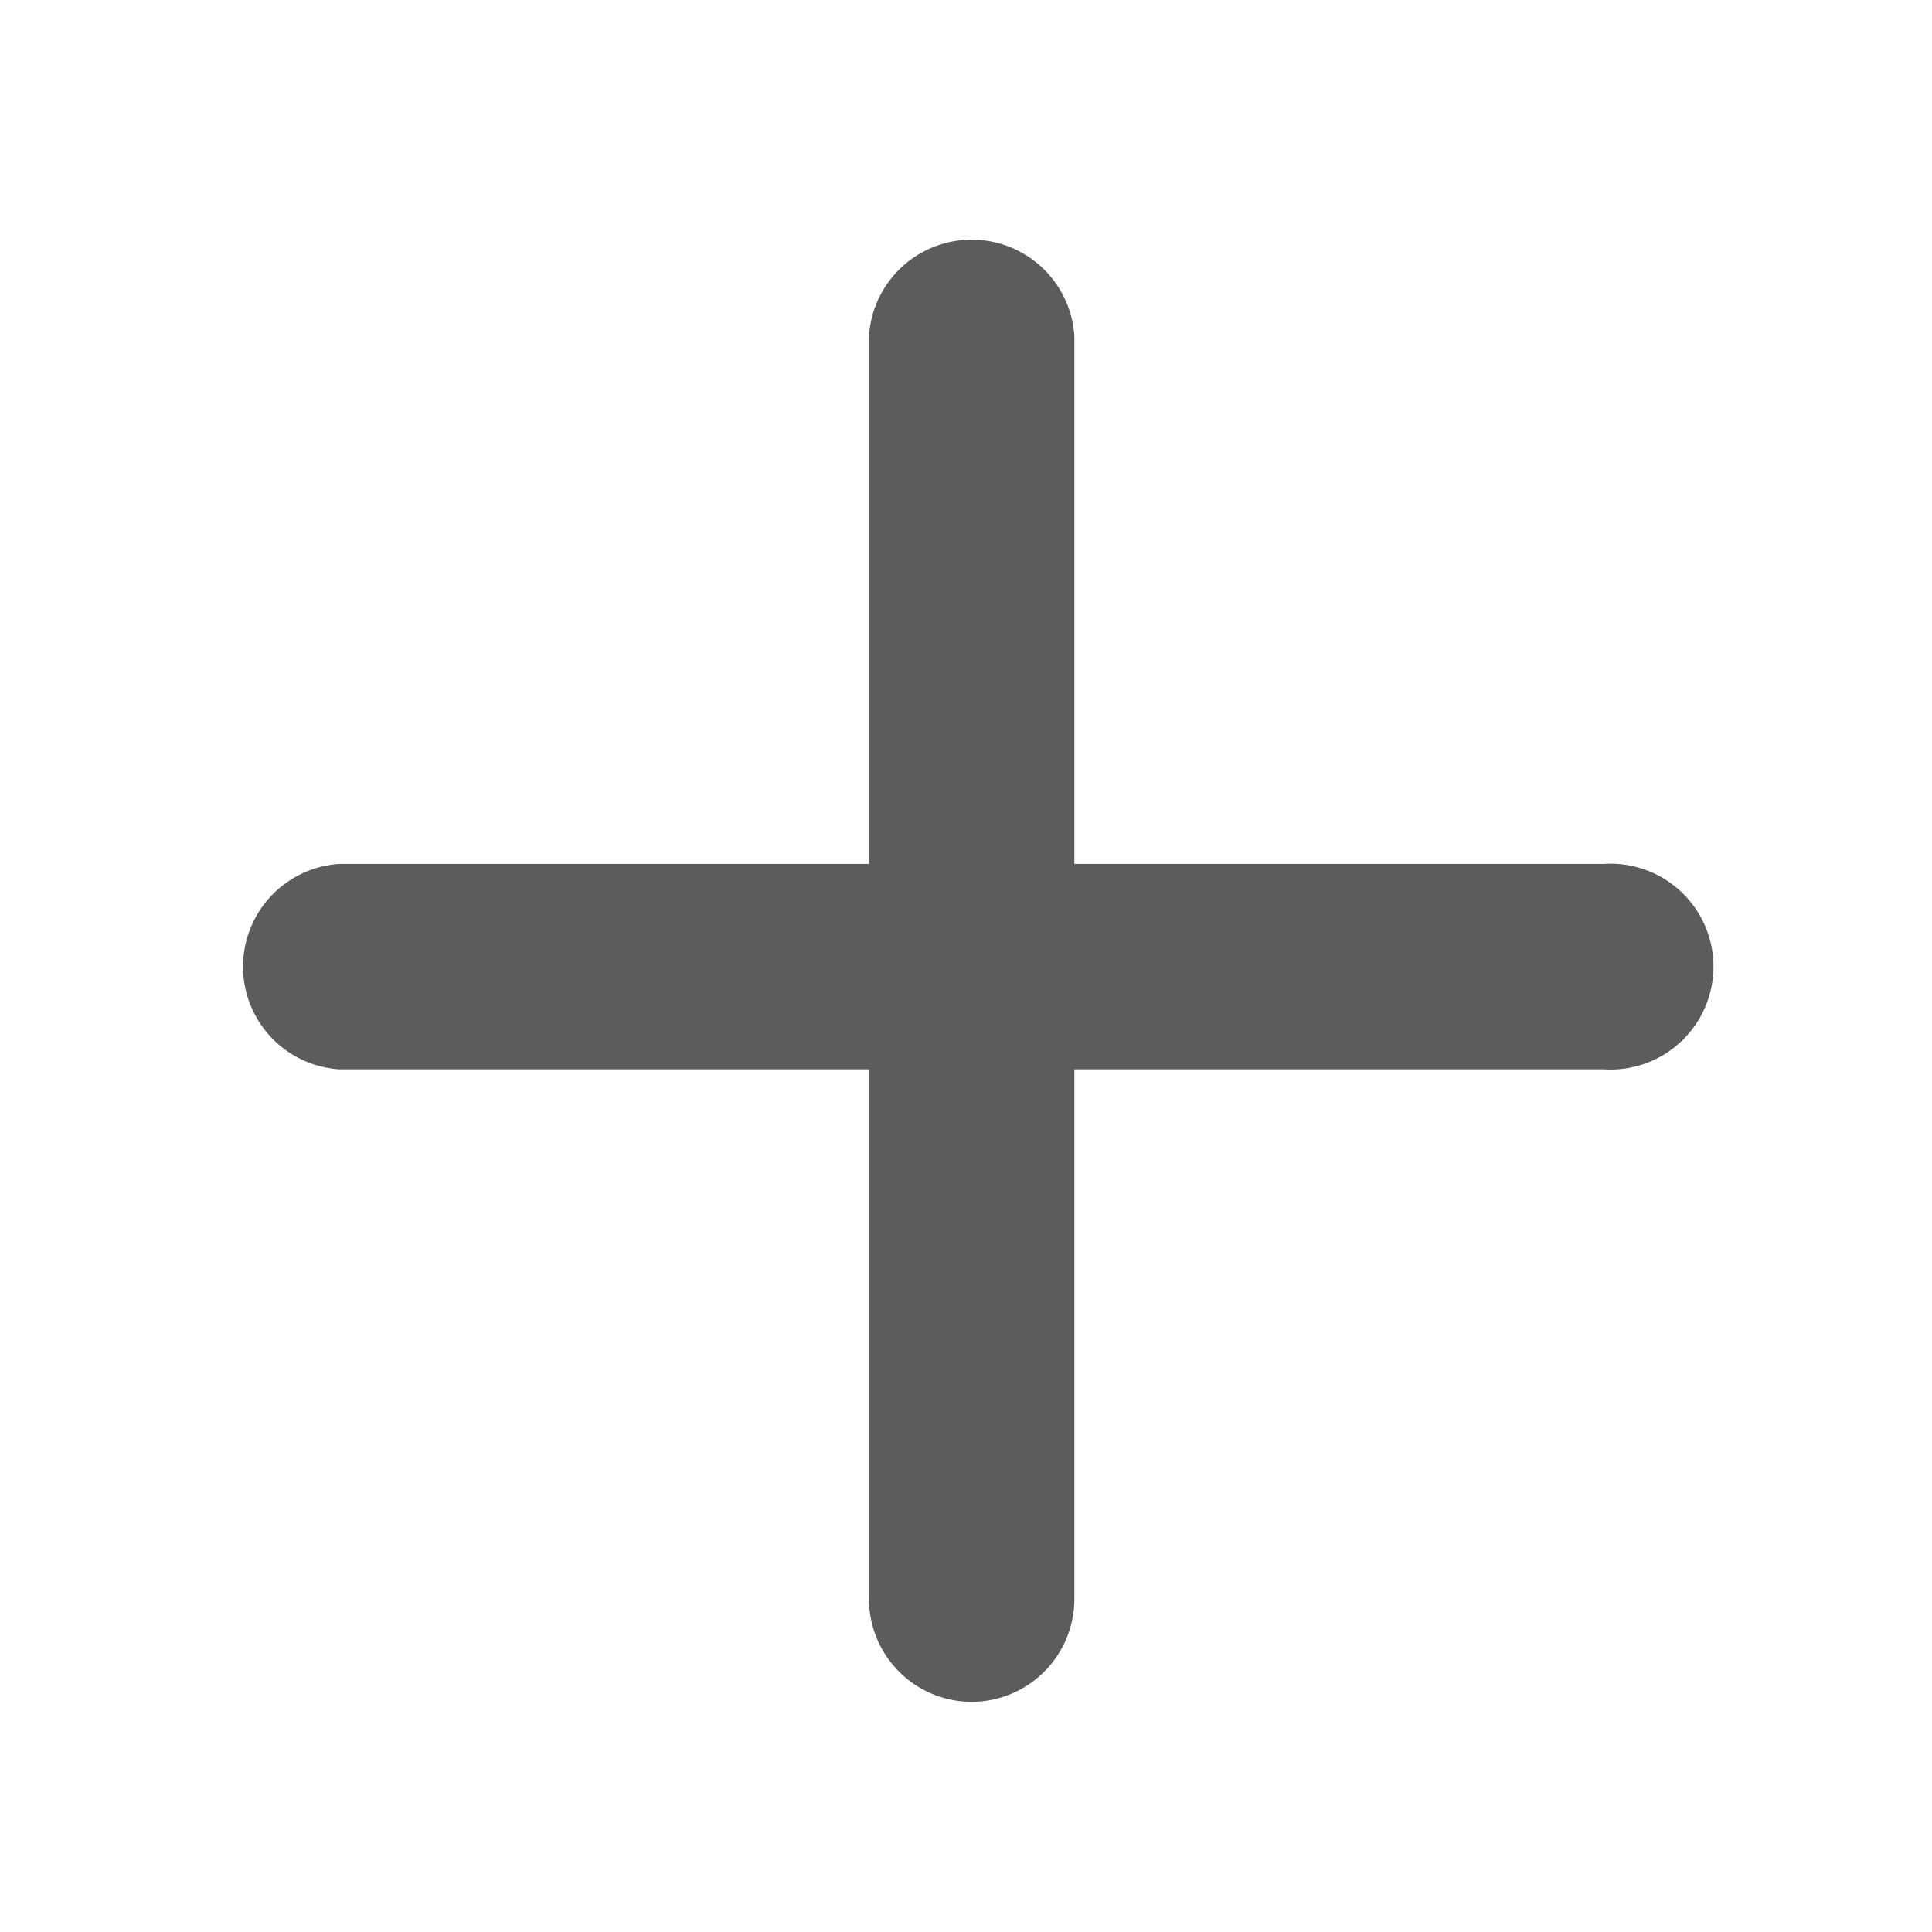 <svg id="레이어_1" data-name="레이어 1" xmlns="http://www.w3.org/2000/svg" viewBox="0 0 46 46"><defs><style>.cls-1{fill:none;opacity:0.3;}.cls-2{fill:#5c5c5c;}</style></defs><rect id="사각형_292" data-name="사각형 292" class="cls-1" x="0.14" y="0.02" width="46" height="46"/><g id="그룹_508" data-name="그룹 508"><path class="cls-2" d="M38.19,25.46H8.08a2.45,2.45,0,0,1,0-4.89H38.19a2.45,2.45,0,1,1,0,4.89Z"/><path class="cls-2" d="M23.14,40.52a2.45,2.45,0,0,1-2.45-2.45V8a2.45,2.45,0,0,1,4.89,0V38.07A2.45,2.45,0,0,1,23.14,40.52Z"/></g></svg>